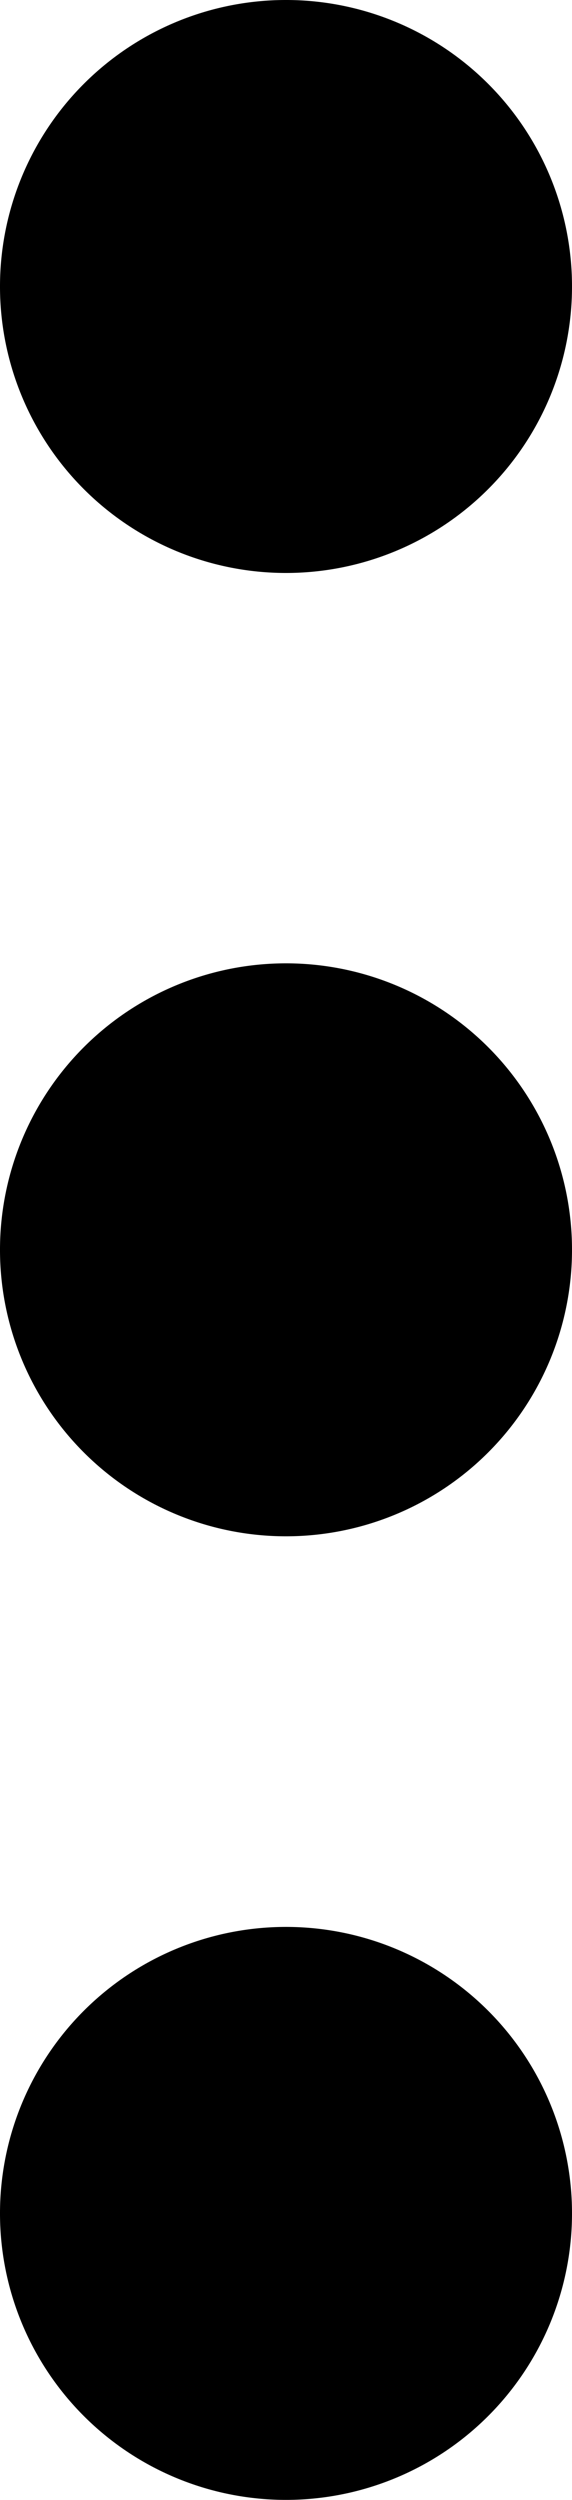 <svg id="moreOptions" xmlns="http://www.w3.org/2000/svg" xmlns:xlink="http://www.w3.org/1999/xlink" width="4.584" height="20" viewBox="0 0 4.584 20"><defs><style>.a{fill:currentColor;}.b{clip-path:url(#a);}.c{fill:currentColor;}</style><clipPath id="a"><rect class="a" width="4.584" height="20"/></clipPath></defs><g class="b"><path class="c" d="M0,17.708A2.292,2.292,0,1,1,2.291,20,2.292,2.292,0,0,1,0,17.708ZM0,10a2.292,2.292,0,1,1,2.291,2.291A2.292,2.292,0,0,1,0,10ZM0,2.291A2.292,2.292,0,1,1,2.291,4.584,2.292,2.292,0,0,1,0,2.291Z"/></g></svg>